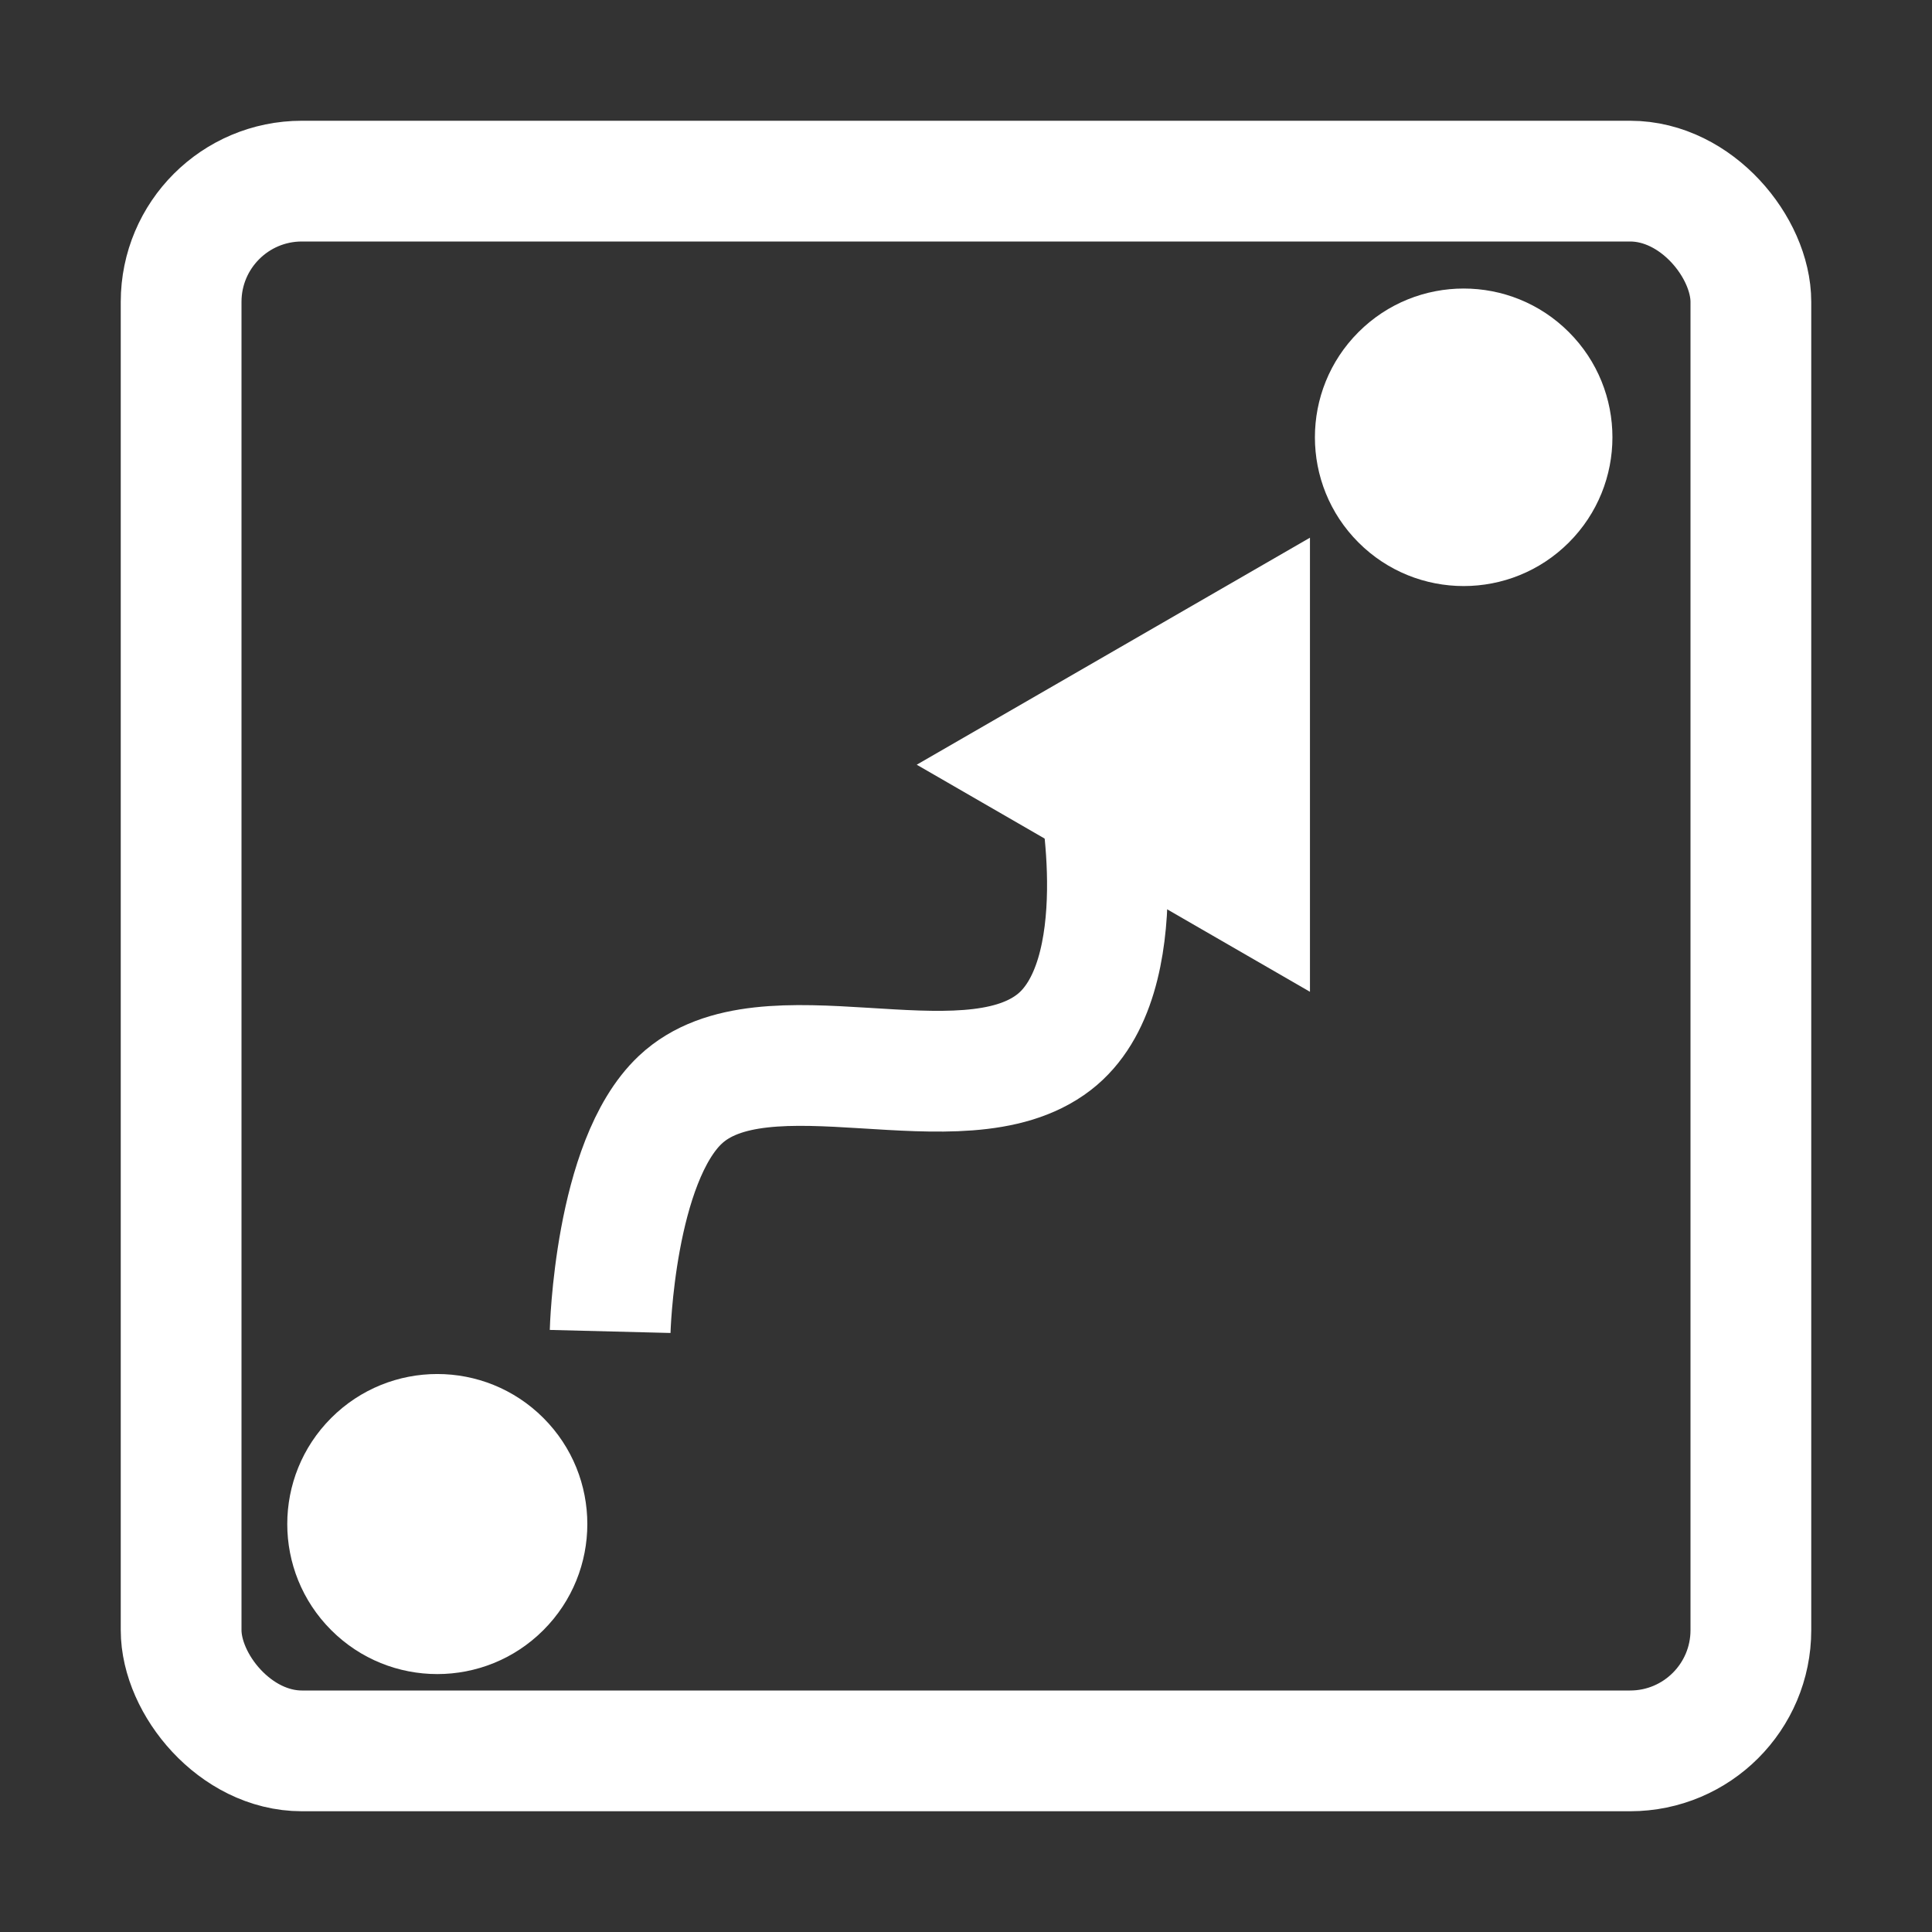 <svg width="32" height="32" viewBox="0 0 32 32" fill="none" xmlns="http://www.w3.org/2000/svg">
<rect x="0" y="0" width="32" height="32" fill="#333333" stroke="none"/>
<rect x="3" y="3" width="26" height="26" rx="2" stroke="white" stroke-width="2"/>
<path d="M21.697 8.906L21.697 16.427L15.184 12.666L21.697 8.906Z" fill="white"/>
<circle cx="24.243" cy="7.243" r="2.464" transform="rotate(45 24.243 7.243)" fill="white"/>
<circle cx="7.243" cy="25.243" r="2.485" transform="rotate(45 7.243 25.243)" fill="white"/>
<path d="M18.194 13.049C18.194 13.049 18.835 16.204 17.454 17.265C15.925 18.44 12.658 16.906 11.268 18.216C10.177 19.243 10.106 22.053 10.106 22.053" stroke="white" stroke-width="2"/>
</svg>
